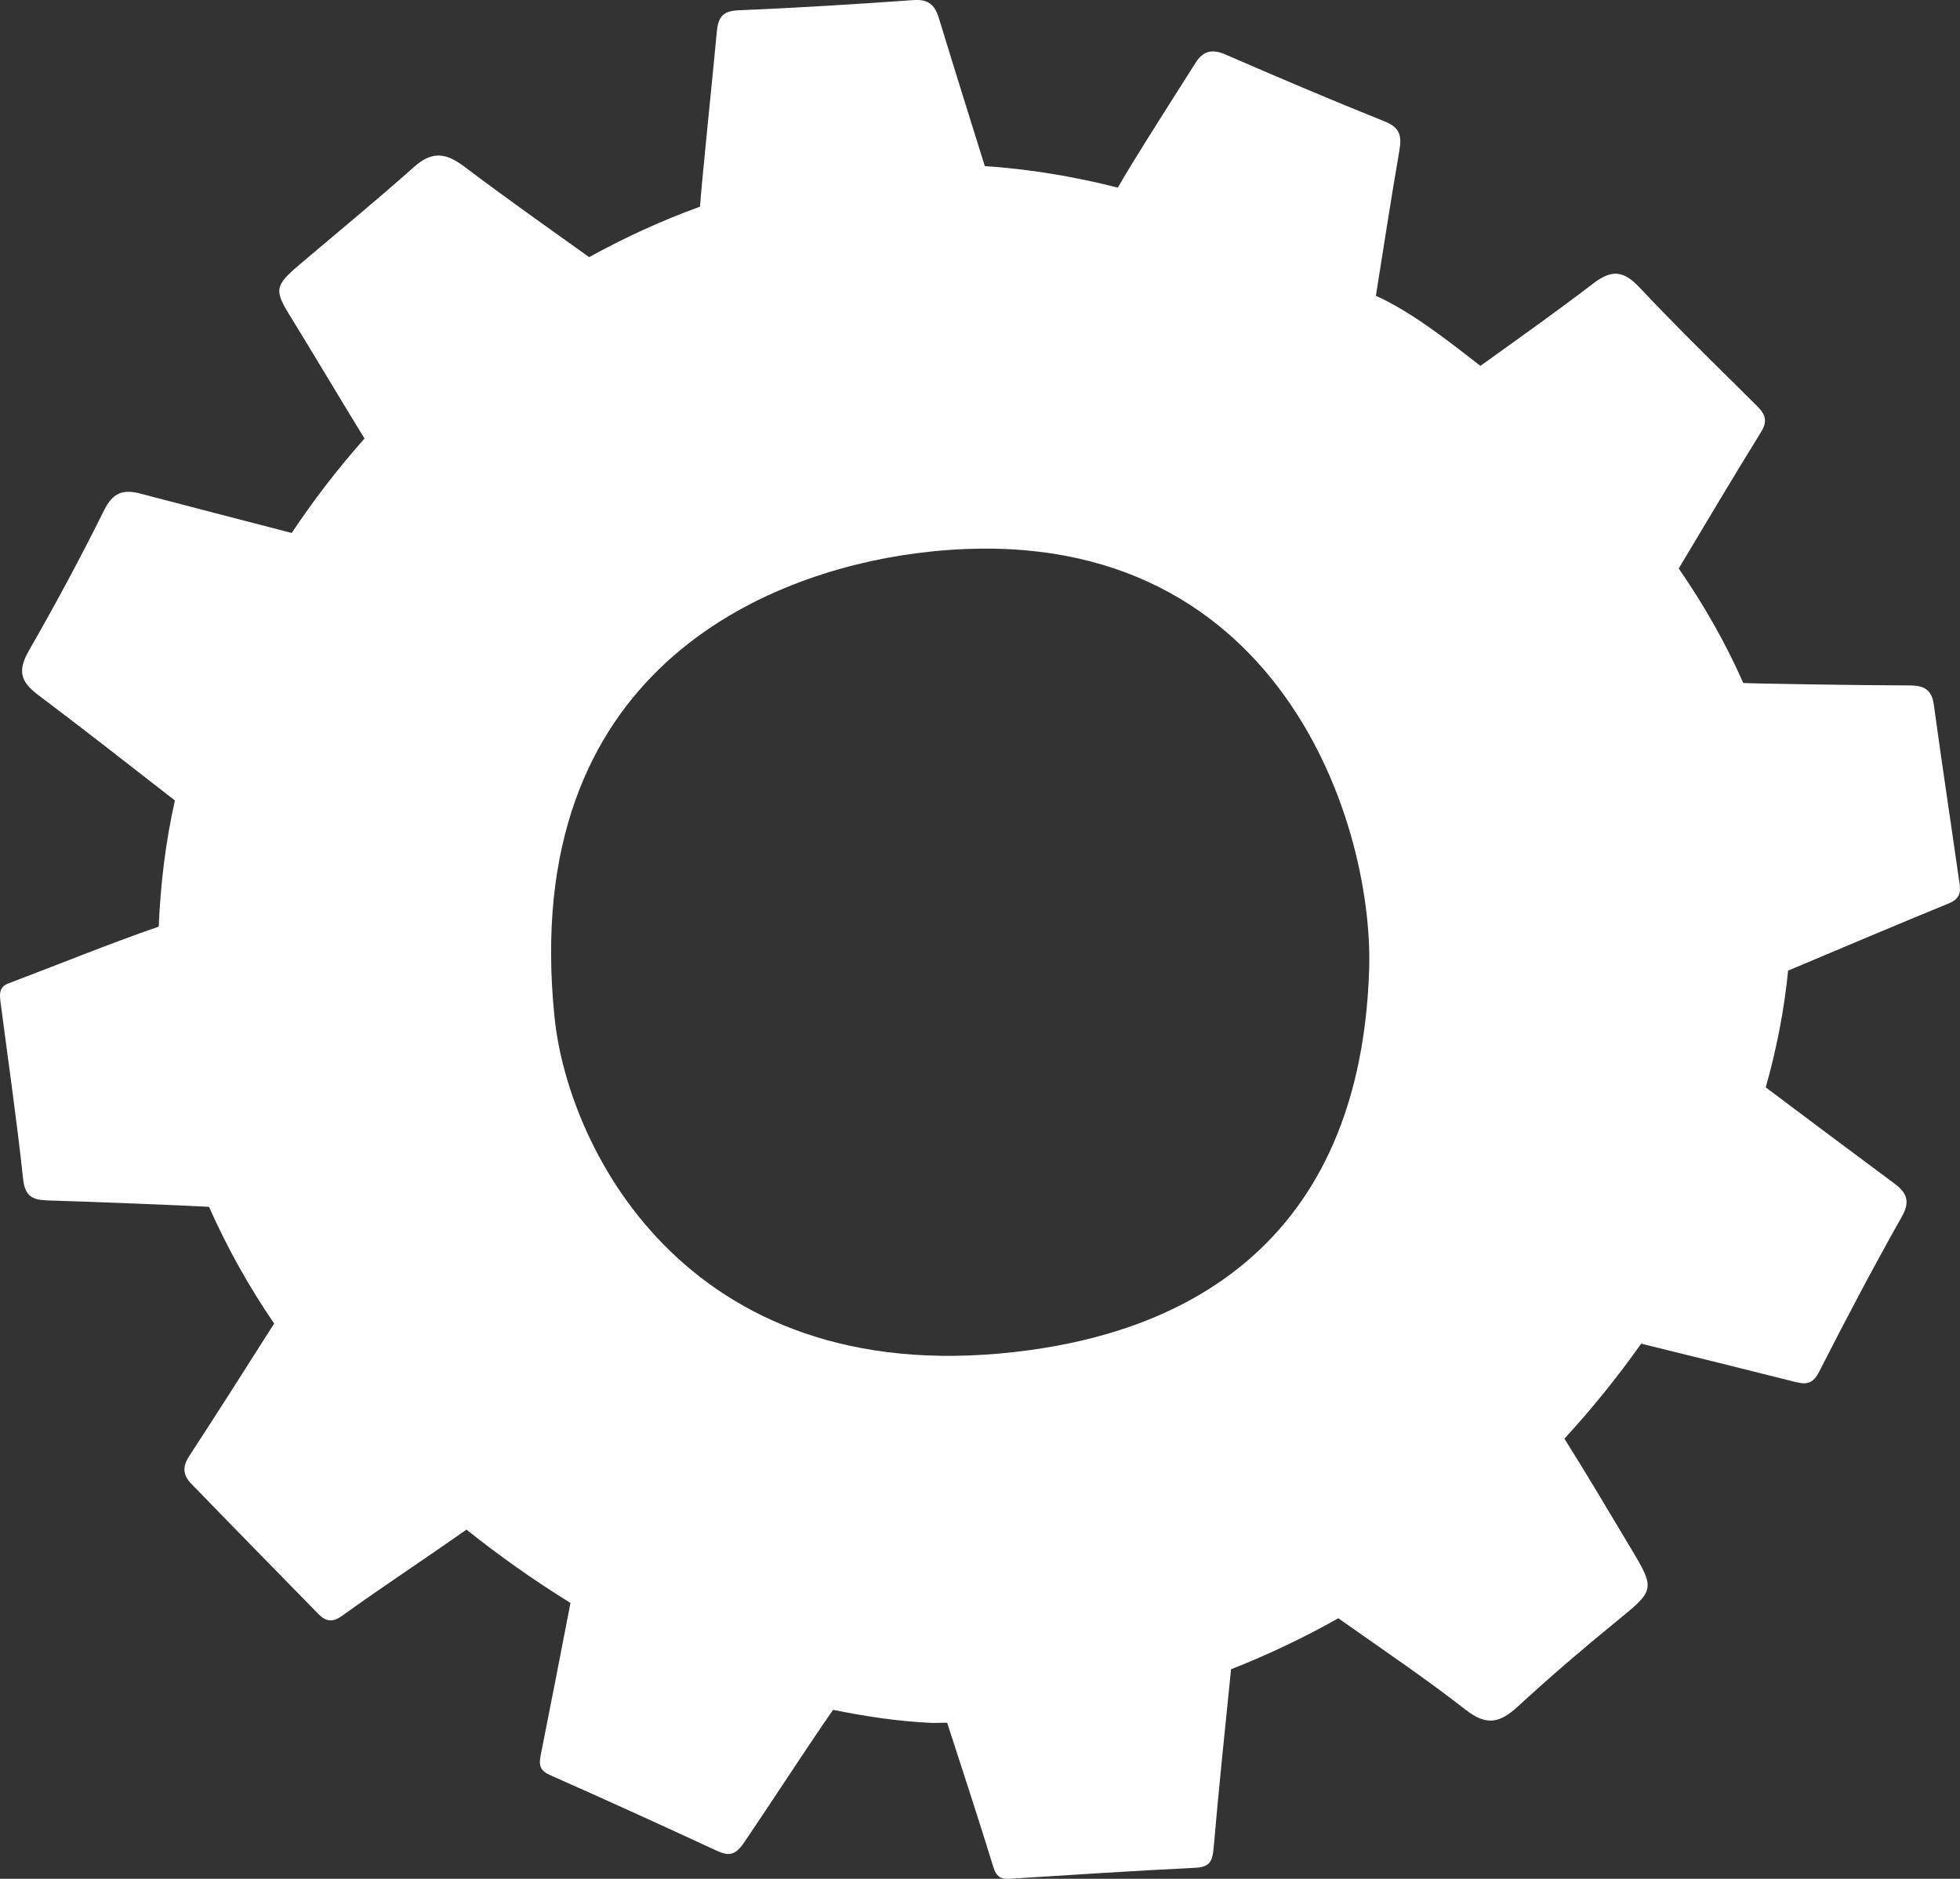 <?xml version="1.0" encoding="utf-8"?>
<!-- Generator: Adobe Illustrator 24.2.3, SVG Export Plug-In . SVG Version: 6.00 Build 0)  -->
<svg version="1.1" xmlns="http://www.w3.org/2000/svg" xmlns:xlink="http://www.w3.org/1999/xlink" x="0px" y="0px"
	 viewBox="0 0 64.599 61.93" enable-background="new 0 0 64.599 61.93" xml:space="preserve">
<rect x="0" y="0" width="64.599" height="61.93" fill="#333333" stroke="none"/>
<g id="gear_x5F_basic_x5F_white">
	<g>
		<path fill="#FFFFFF" d="M64.557,28.942c-0.27-1.906-0.562-3.809-0.821-5.717c-0.068-0.506-0.343-0.63-0.791-0.631
			c-1.535-0.003-5.194-0.06-5.49-0.081c-0.584-1.328-1.303-2.583-2.126-3.774c0.9-1.505,1.794-3.012,2.716-4.503
			c0.264-0.429,0.078-0.643-0.202-0.92c-1.282-1.272-2.577-2.533-3.814-3.848c-0.526-0.559-0.917-0.585-1.522-0.121
			c-1.216,0.933-2.469,1.817-3.714,2.713c-1.012-0.786-2.281-1.791-3.445-2.309c0.252-1.595,0.499-3.191,0.773-4.783
			c0.083-0.482,0.027-0.761-0.482-0.965c-1.76-0.705-3.506-1.449-5.246-2.205c-0.441-0.191-0.736-0.125-0.989,0.273
			c-0.417,0.658-2.157,3.381-2.561,4.113c-1.446-0.366-2.907-0.61-4.385-0.71c-0.508-1.625-1.017-3.249-1.514-4.878
			c-0.134-0.44-0.35-0.627-0.841-0.593c-1.925,0.138-3.852,0.256-5.779,0.337c-0.524,0.022-0.66,0.258-0.699,0.71
			c-0.08,0.918-0.482,4.757-0.554,5.762c-1.26,0.457-2.477,1.015-3.653,1.664c-1.378-0.986-2.763-1.962-4.113-2.983
			c-0.613-0.464-1.068-0.516-1.658,0.009C12.42,6.594,11.15,7.638,9.898,8.7C9.04,9.427,9.021,9.555,9.611,10.496
			c0.312,0.496,1.898,3.144,2.403,3.959c-0.873,0.984-1.672,2.021-2.4,3.113c-1.663-0.431-3.328-0.861-4.99-1.298
			c-0.557-0.146-0.902-0.039-1.19,0.542c-0.778,1.572-1.613,3.119-2.485,4.641c-0.362,0.632-0.29,1.005,0.293,1.443
			c1.522,1.145,3.02,2.32,4.522,3.49c-0.308,1.369-0.473,2.758-0.533,4.158c-1.67,0.579-3.308,1.25-4.961,1.875
			c-0.314,0.118-0.283,0.381-0.25,0.635c0.252,1.938,0.535,3.872,0.742,5.814c0.061,0.572,0.319,0.687,0.799,0.701
			c1.228,0.035,4.779,0.176,5.328,0.212c0.595,1.344,1.314,2.63,2.147,3.847c-0.932,1.464-1.861,2.93-2.809,4.384
			c-0.233,0.359-0.179,0.632,0.072,0.891c1.396,1.443,2.802,2.874,4.205,4.31c0.229,0.235,0.463,0.269,0.742,0.069
			c1.359-0.978,2.76-1.896,4.128-2.861c1.091,0.871,2.236,1.68,3.428,2.417c-0.326,1.681-0.65,3.363-0.986,5.043
			c-0.065,0.332,0.004,0.495,0.329,0.639c1.834,0.812,3.66,1.643,5.48,2.487c0.436,0.202,0.633,0.123,0.921-0.302
			c0.978-1.442,1.919-2.909,2.91-4.343c1.048,0.211,2.107,0.375,3.189,0.428c0.19,0.009,0.381-0.006,0.572-0.002
			c0.515,1.589,1.037,3.176,1.528,4.773c0.136,0.441,0.405,0.376,0.706,0.358c1.979-0.12,3.956-0.256,5.936-0.35
			c0.48-0.023,0.574-0.207,0.613-0.653c0.17-1.966,0.375-3.928,0.574-5.891c1.217-0.48,2.399-1.041,3.536-1.682
			c1.407,0.997,2.841,1.958,4.198,3.018c0.692,0.541,1.13,0.431,1.709-0.101c1.043-0.958,2.118-1.884,3.215-2.779
			c1.316-1.073,1.349-1.063,0.489-2.494c-0.716-1.19-1.418-2.389-2.16-3.563c0.905-0.984,1.751-2.032,2.53-3.132
			c1.697,0.418,3.395,0.835,5.09,1.264c0.384,0.097,0.581,0.043,0.781-0.349c0.873-1.713,1.769-3.416,2.714-5.09
			c0.295-0.523,0.17-0.801-0.25-1.112c-1.414-1.049-2.821-2.105-4.229-3.161c0.358-1.267,0.608-2.552,0.737-3.849
			c1.769-0.744,3.535-1.496,5.311-2.222C64.705,29.579,64.601,29.258,64.557,28.942z M45.125,31.969
			c-0.318,9.764-7.062,11.963-11.152,12.53c-11.179,1.55-15.243-6.55-15.696-10.965C17.1,22.06,25.332,18.878,30.171,18.241
			C41.954,16.692,45.287,26.98,45.125,31.969z"/>
	</g>
</g>
<g id="Layer_1">
</g>
</svg>
